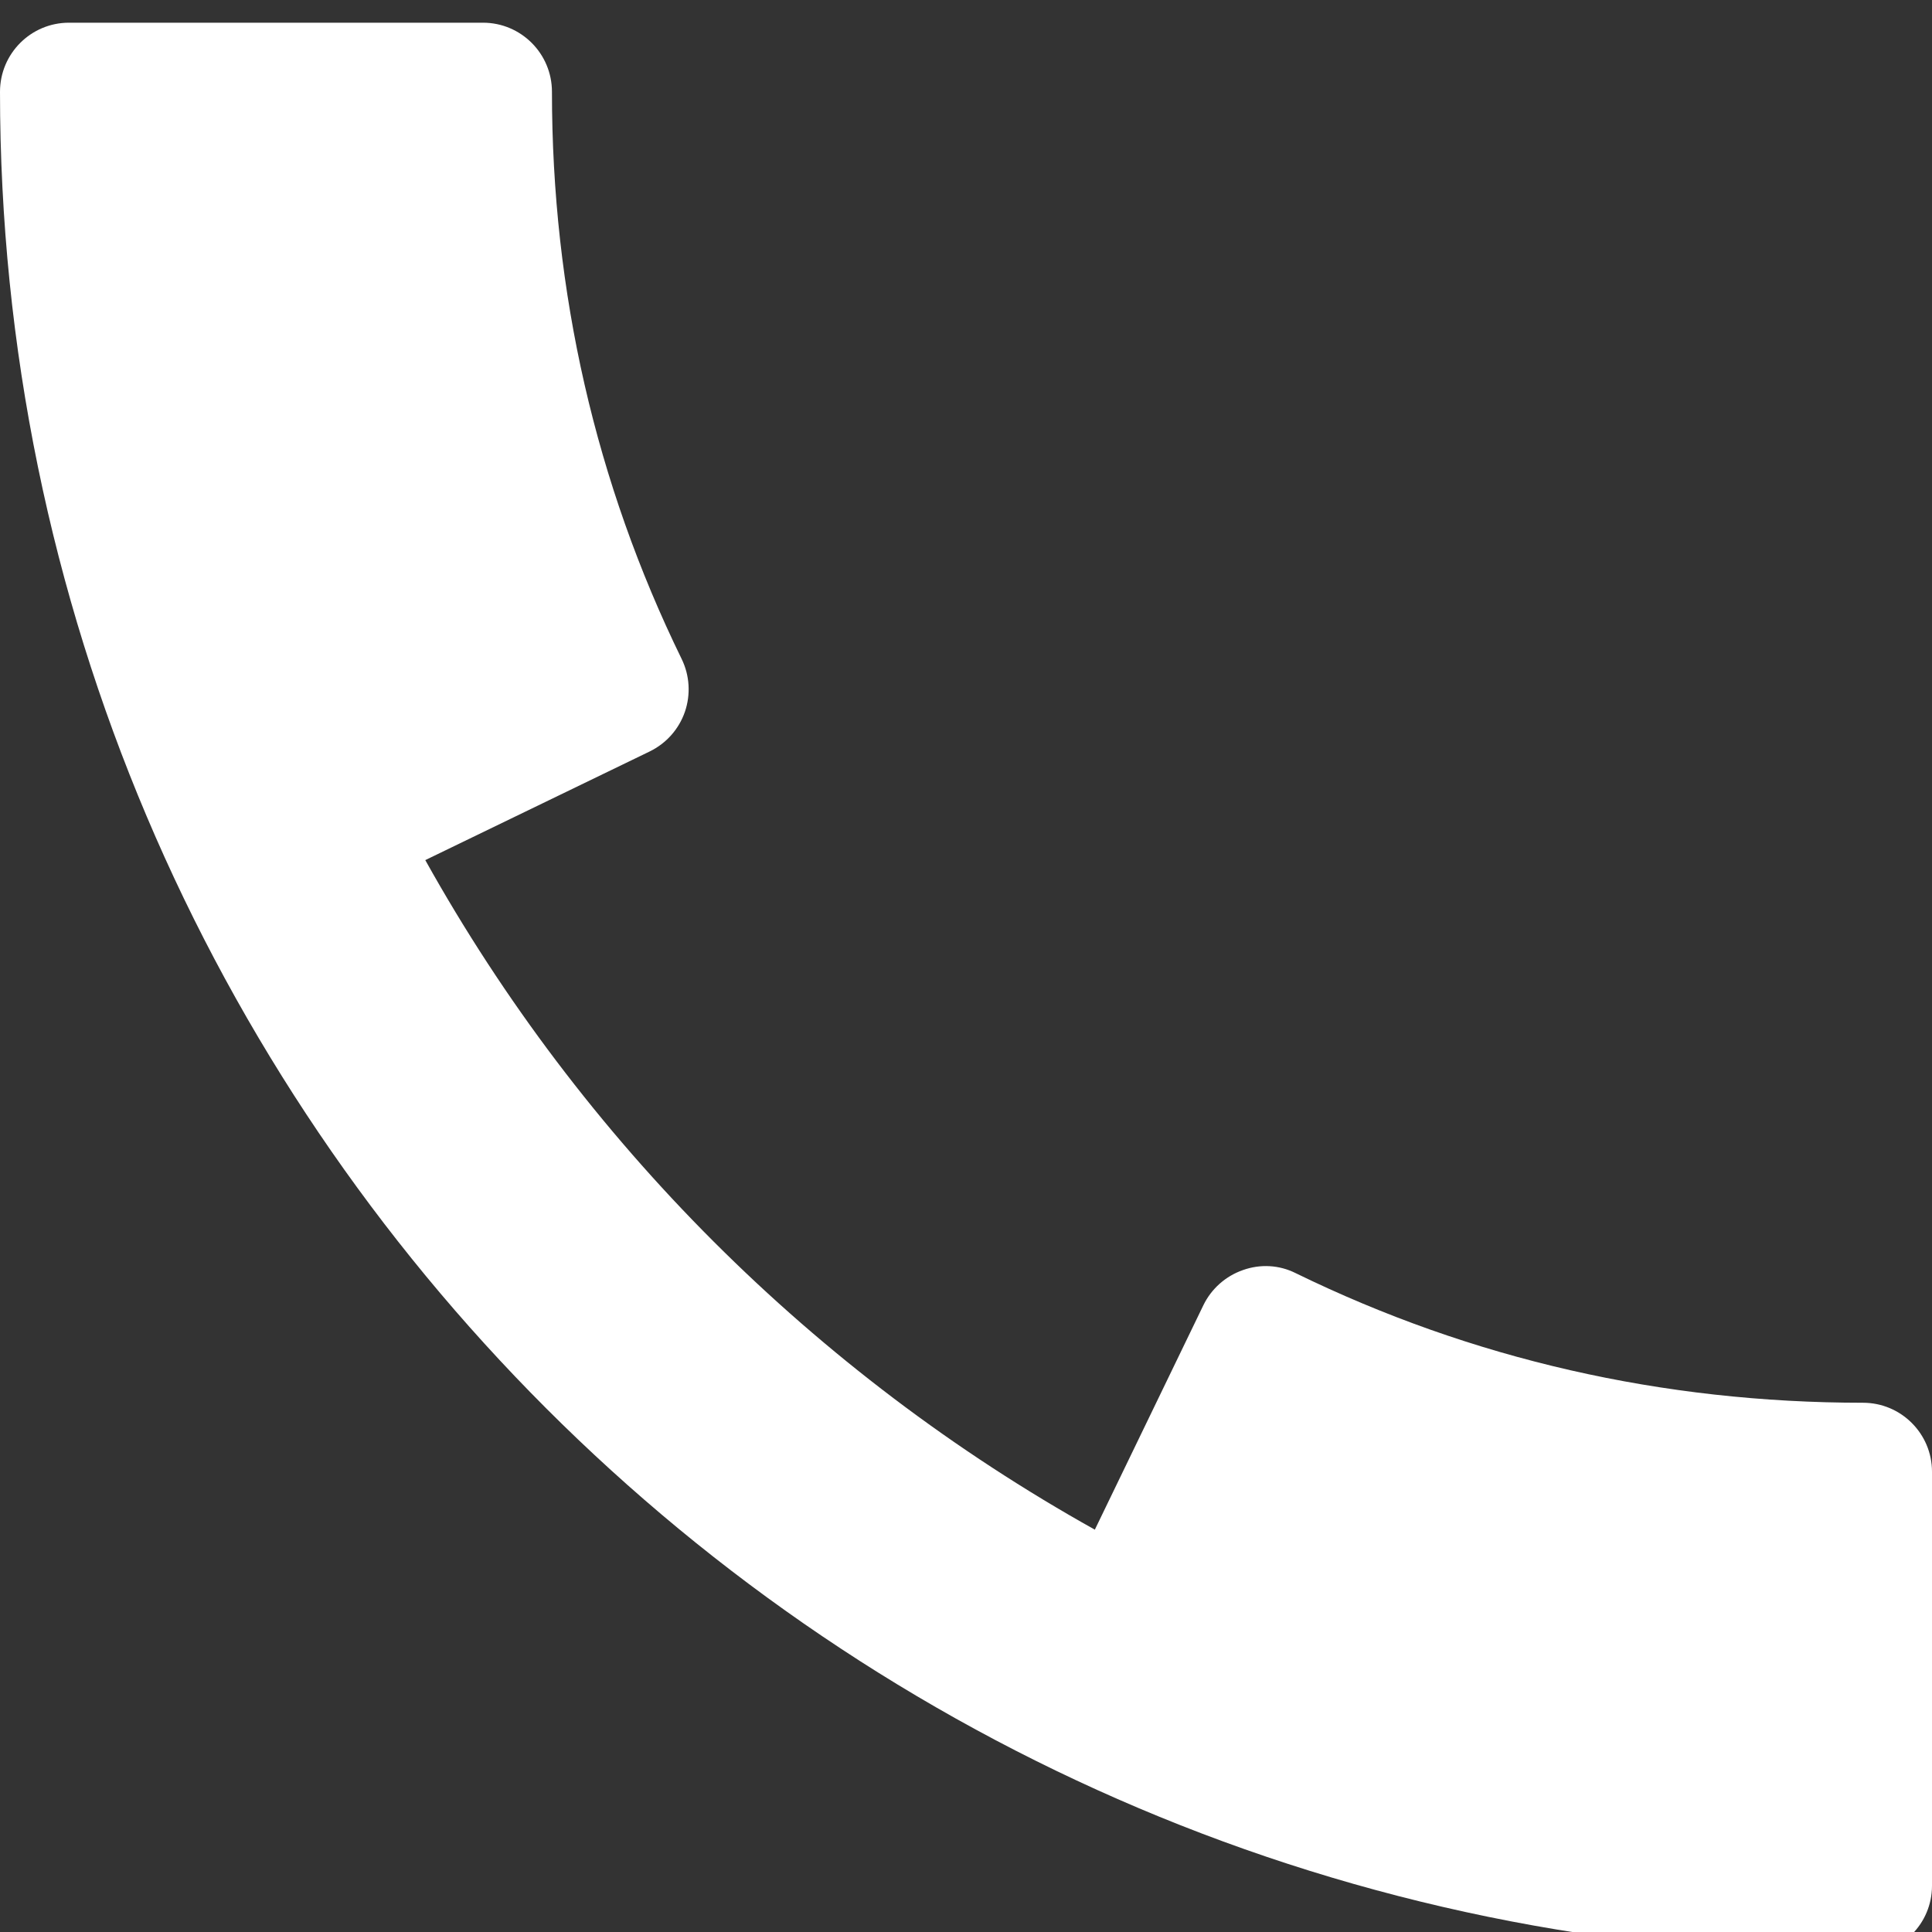 <svg width="16" height="16" viewBox="0 0 16 16" fill="none" xmlns="http://www.w3.org/2000/svg">
<rect x="0" y="0" width="16" height="16" fill="#333333" stroke="none"/>
<path d="M15.429 11.617C13.769 11.617 12.189 11.256 10.731 10.544C10.594 10.475 10.437 10.467 10.294 10.518C10.15 10.568 10.032 10.673 9.966 10.809L9.067 12.668C6.743 11.371 4.818 9.448 3.522 7.123L5.381 6.223C5.518 6.156 5.622 6.039 5.672 5.895C5.721 5.752 5.712 5.594 5.645 5.457C4.933 4 4.571 2.419 4.571 0.76C4.571 0.444 4.315 0.188 4 0.188H0.571C0.256 0.188 0 0.444 0 0.76C0 9.267 6.921 16.188 15.429 16.188C15.744 16.188 16 15.932 16 15.617V12.188C16 11.873 15.744 11.617 15.429 11.617Z" fill="white"/>
</svg>
